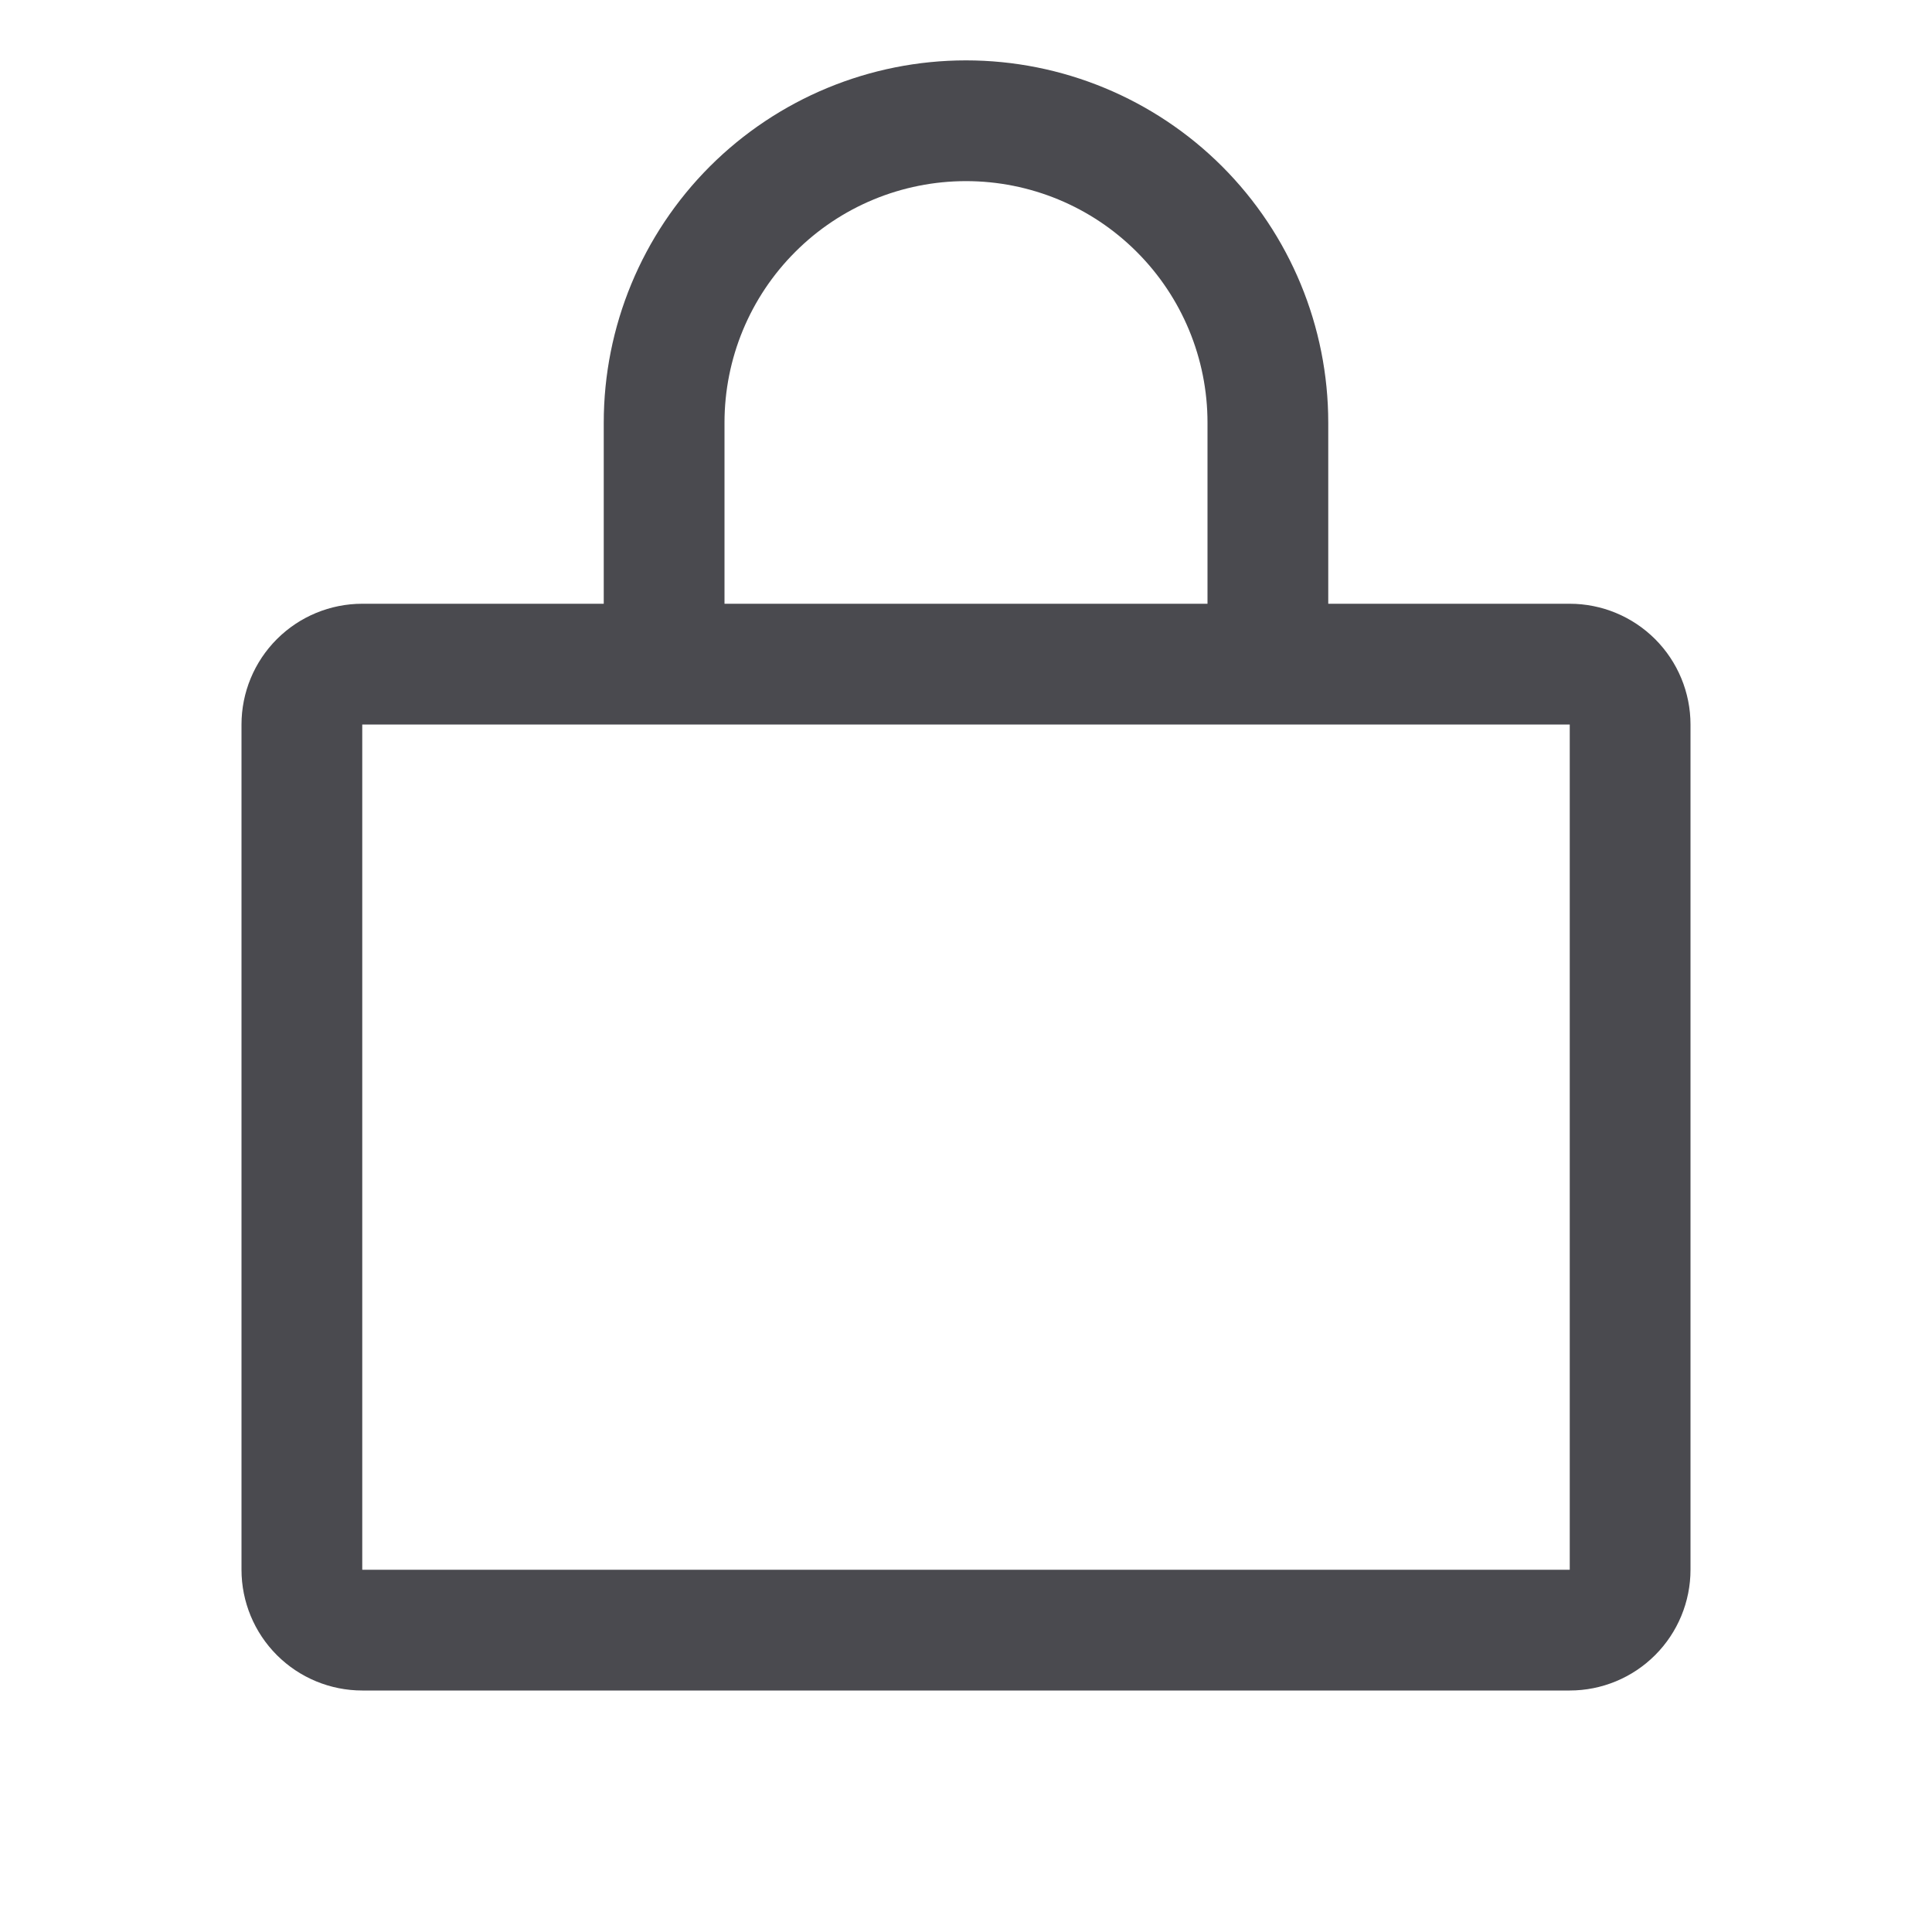 <svg width="32" height="32" viewBox="0 0 32 32" fill="none" xmlns="http://www.w3.org/2000/svg">
<path d="M26 10H22V7C22 5.409 21.368 3.883 20.243 2.757C19.117 1.632 17.591 1 16 1C14.409 1 12.883 1.632 11.757 2.757C10.632 3.883 10 5.409 10 7V10H6C5.47 10 4.961 10.211 4.586 10.586C4.211 10.961 4 11.47 4 12V26C4 26.53 4.211 27.039 4.586 27.414C4.961 27.789 5.47 28 6 28H26C26.53 28 27.039 27.789 27.414 27.414C27.789 27.039 28 26.53 28 26V12C28 11.47 27.789 10.961 27.414 10.586C27.039 10.211 26.53 10 26 10ZM12 7C12 5.939 12.421 4.922 13.172 4.172C13.922 3.421 14.939 3 16 3C17.061 3 18.078 3.421 18.828 4.172C19.579 4.922 20 5.939 20 7V10H12V7ZM26 26H6V12H26V26Z" fill="#4A4A4F"/>
</svg>
